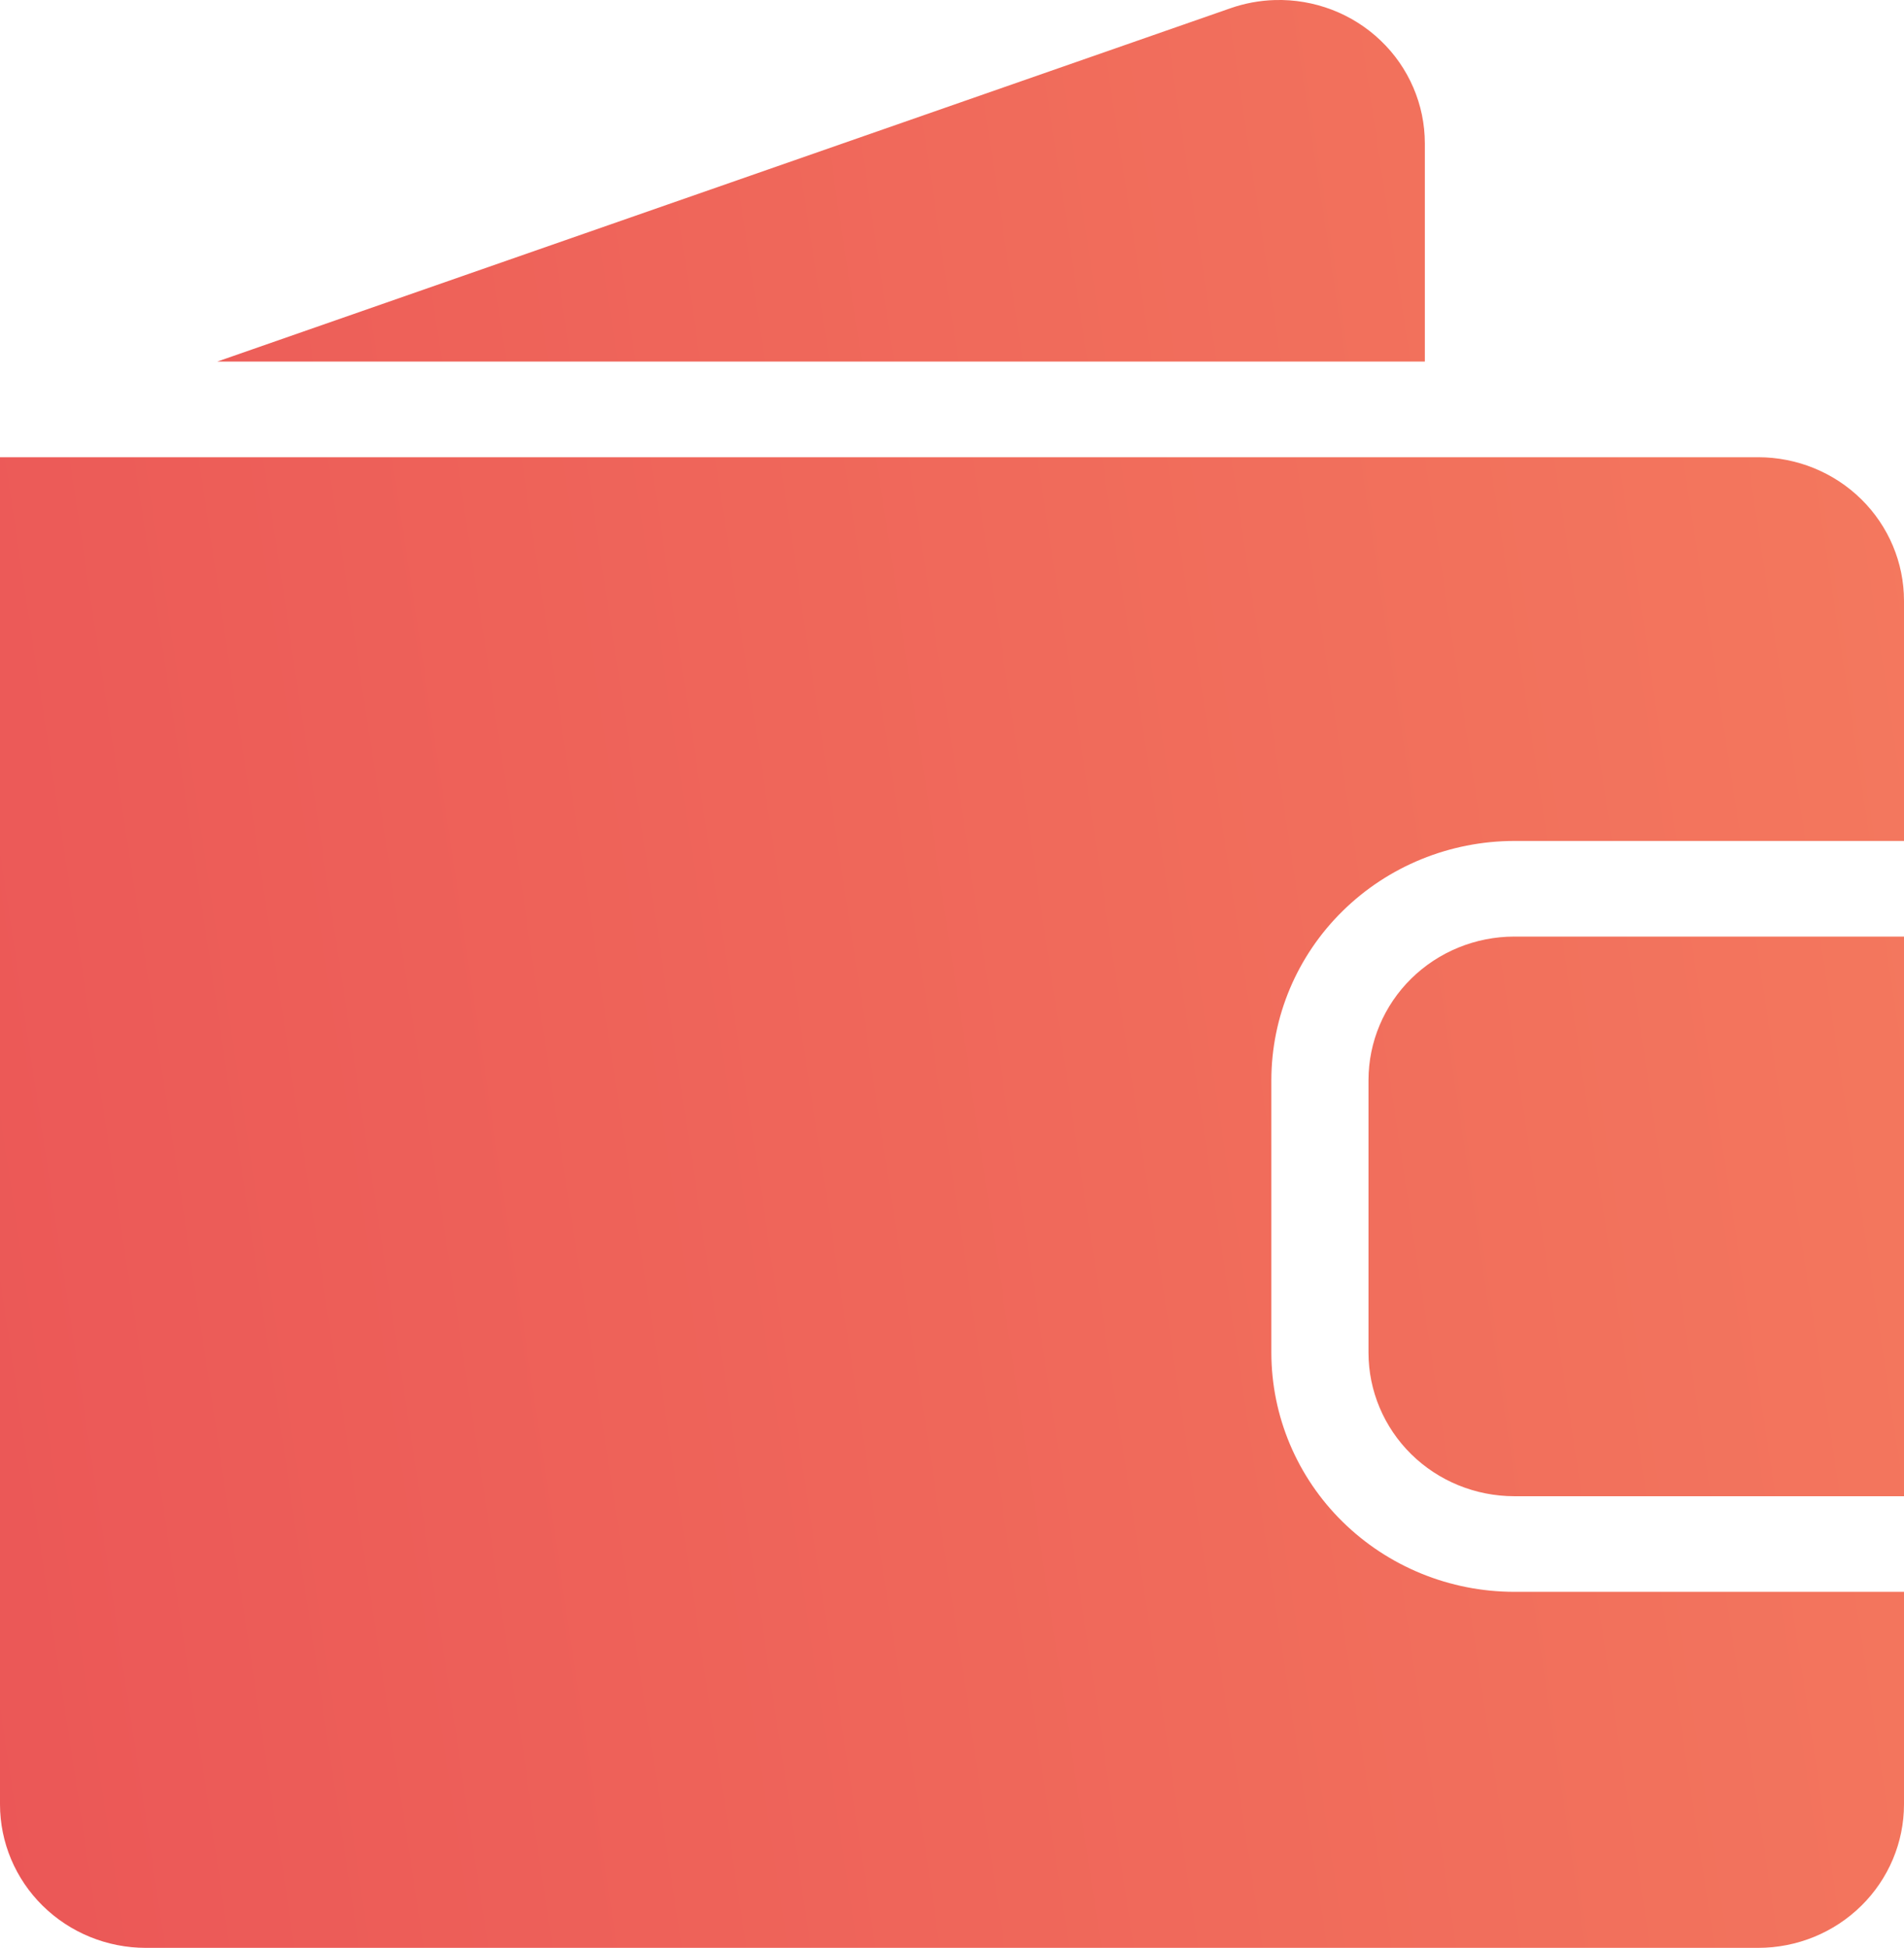 <?xml version="1.0" encoding="UTF-8"?> <svg xmlns="http://www.w3.org/2000/svg" width="44" height="45" viewBox="0 0 44 45" fill="none"> <path d="M29.462 0.001C29.112 0.011 28.766 0.075 28.436 0.19L5.021 8.353H32.927V3.314C32.927 2.87 32.837 2.432 32.661 2.023C32.486 1.615 32.229 1.245 31.906 0.937C31.583 0.628 31.2 0.386 30.78 0.225C30.36 0.065 29.912 -0.012 29.462 0.001ZM0 10.563V41.686C0.001 42.565 0.356 43.407 0.987 44.028C1.619 44.65 2.474 44.999 3.367 45H40.633C41.526 44.999 42.382 44.65 43.013 44.028C43.644 43.407 43.999 42.565 44 41.686V36.775H34.992C33.504 36.774 32.078 36.191 31.026 35.156C29.973 34.121 29.382 32.717 29.38 31.253V24.951C29.382 23.487 29.973 22.083 31.026 21.048C32.078 20.012 33.504 19.43 34.992 19.428H44V13.876C43.999 12.998 43.644 12.155 43.013 11.534C42.382 10.913 41.526 10.564 40.633 10.563H0ZM34.992 21.637C34.099 21.638 33.243 21.988 32.612 22.609C31.981 23.23 31.626 24.073 31.625 24.951V31.253C31.626 32.131 31.981 32.973 32.612 33.595C33.243 34.216 34.099 34.565 34.992 34.566H44V21.637H34.992Z" fill="url(#paint0_linear_1_885)"></path> <defs> <linearGradient id="paint0_linear_1_885" x1="6.49255e-07" y1="44.308" x2="49.565" y2="36.815" gradientUnits="userSpaceOnUse"> <stop stop-color="#EB5757"></stop> <stop offset="1" stop-color="#F4795E"></stop> </linearGradient> </defs> </svg> 
